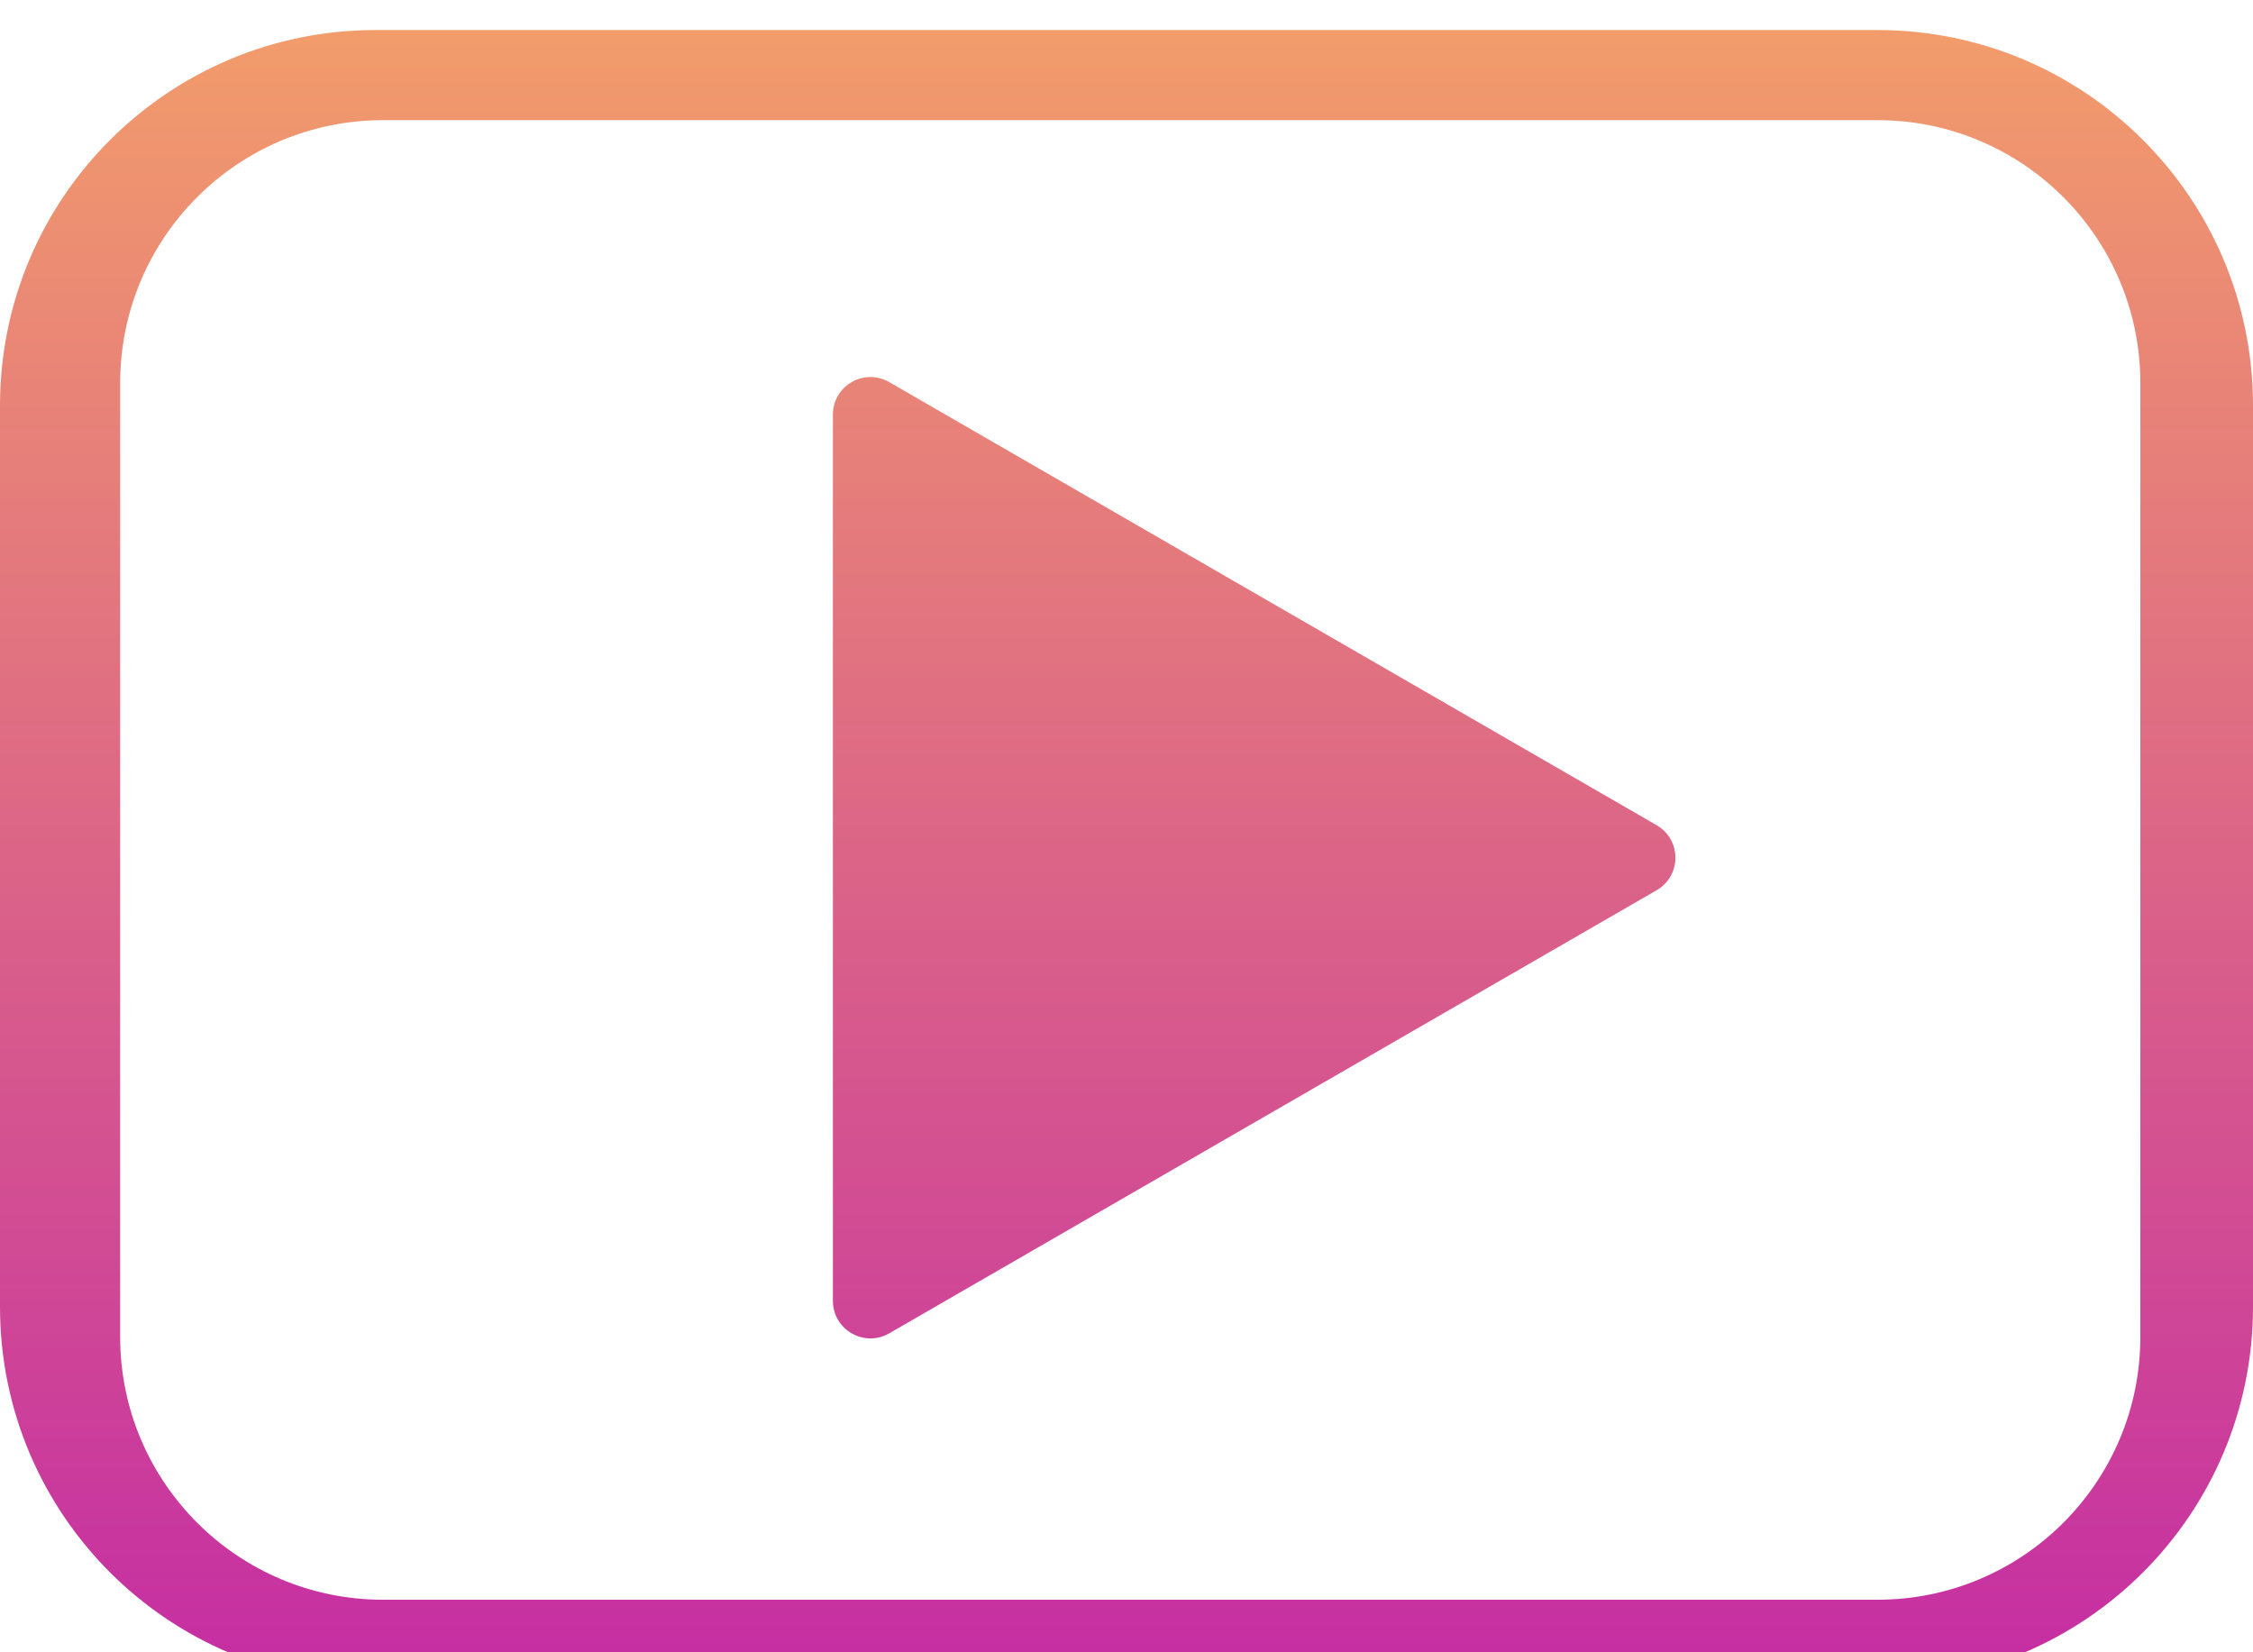 <svg width="300" height="220" viewBox="0 0 300 220" fill="none" xmlns="http://www.w3.org/2000/svg">
<g filter="url(#filter0_i_107_9)">
<path fill-rule="evenodd" clip-rule="evenodd" d="M50 0C22.386 0 0 22.386 0 50V170C0 197.614 22.386 220 50 220H250C277.614 220 300 197.614 300 170V50C300 22.386 277.614 0 250 0H50ZM16 47C16 27.67 31.67 12 51 12H250C269.33 12 285 27.67 285 47V174C285 193.33 269.33 209 250 209H51C31.67 209 16 193.33 16 174V47ZM110.905 51.207C110.905 47.358 115.072 44.953 118.405 46.877L220.589 105.873C223.923 107.797 223.923 112.609 220.589 114.533L118.405 173.529C115.072 175.454 110.905 173.048 110.905 169.199V51.207Z" fill="url(#paint0_linear_107_9)"/>
</g>
<defs>
<filter id="filter0_i_107_9" x="0" y="0" width="300" height="224" filterUnits="userSpaceOnUse" color-interpolation-filters="sRGB">
<feFlood flood-opacity="0" result="BackgroundImageFix"/>
<feBlend mode="normal" in="SourceGraphic" in2="BackgroundImageFix" result="shape"/>
<feColorMatrix in="SourceAlpha" type="matrix" values="0 0 0 0 0 0 0 0 0 0 0 0 0 0 0 0 0 0 127 0" result="hardAlpha"/>
<feOffset dy="4"/>
<feGaussianBlur stdDeviation="2.5"/>
<feComposite in2="hardAlpha" operator="arithmetic" k2="-1" k3="1"/>
<feColorMatrix type="matrix" values="0 0 0 0 0 0 0 0 0 0 0 0 0 0 0 0 0 0 0.05 0"/>
<feBlend mode="normal" in2="shape" result="effect1_innerShadow_107_9"/>
</filter>
<linearGradient id="paint0_linear_107_9" x1="150" y1="0" x2="150" y2="220" gradientUnits="userSpaceOnUse">
<stop stop-color="#F29C6B"/>
<stop offset="1" stop-color="#C52DA3"/>
</linearGradient>
</defs>
</svg>
